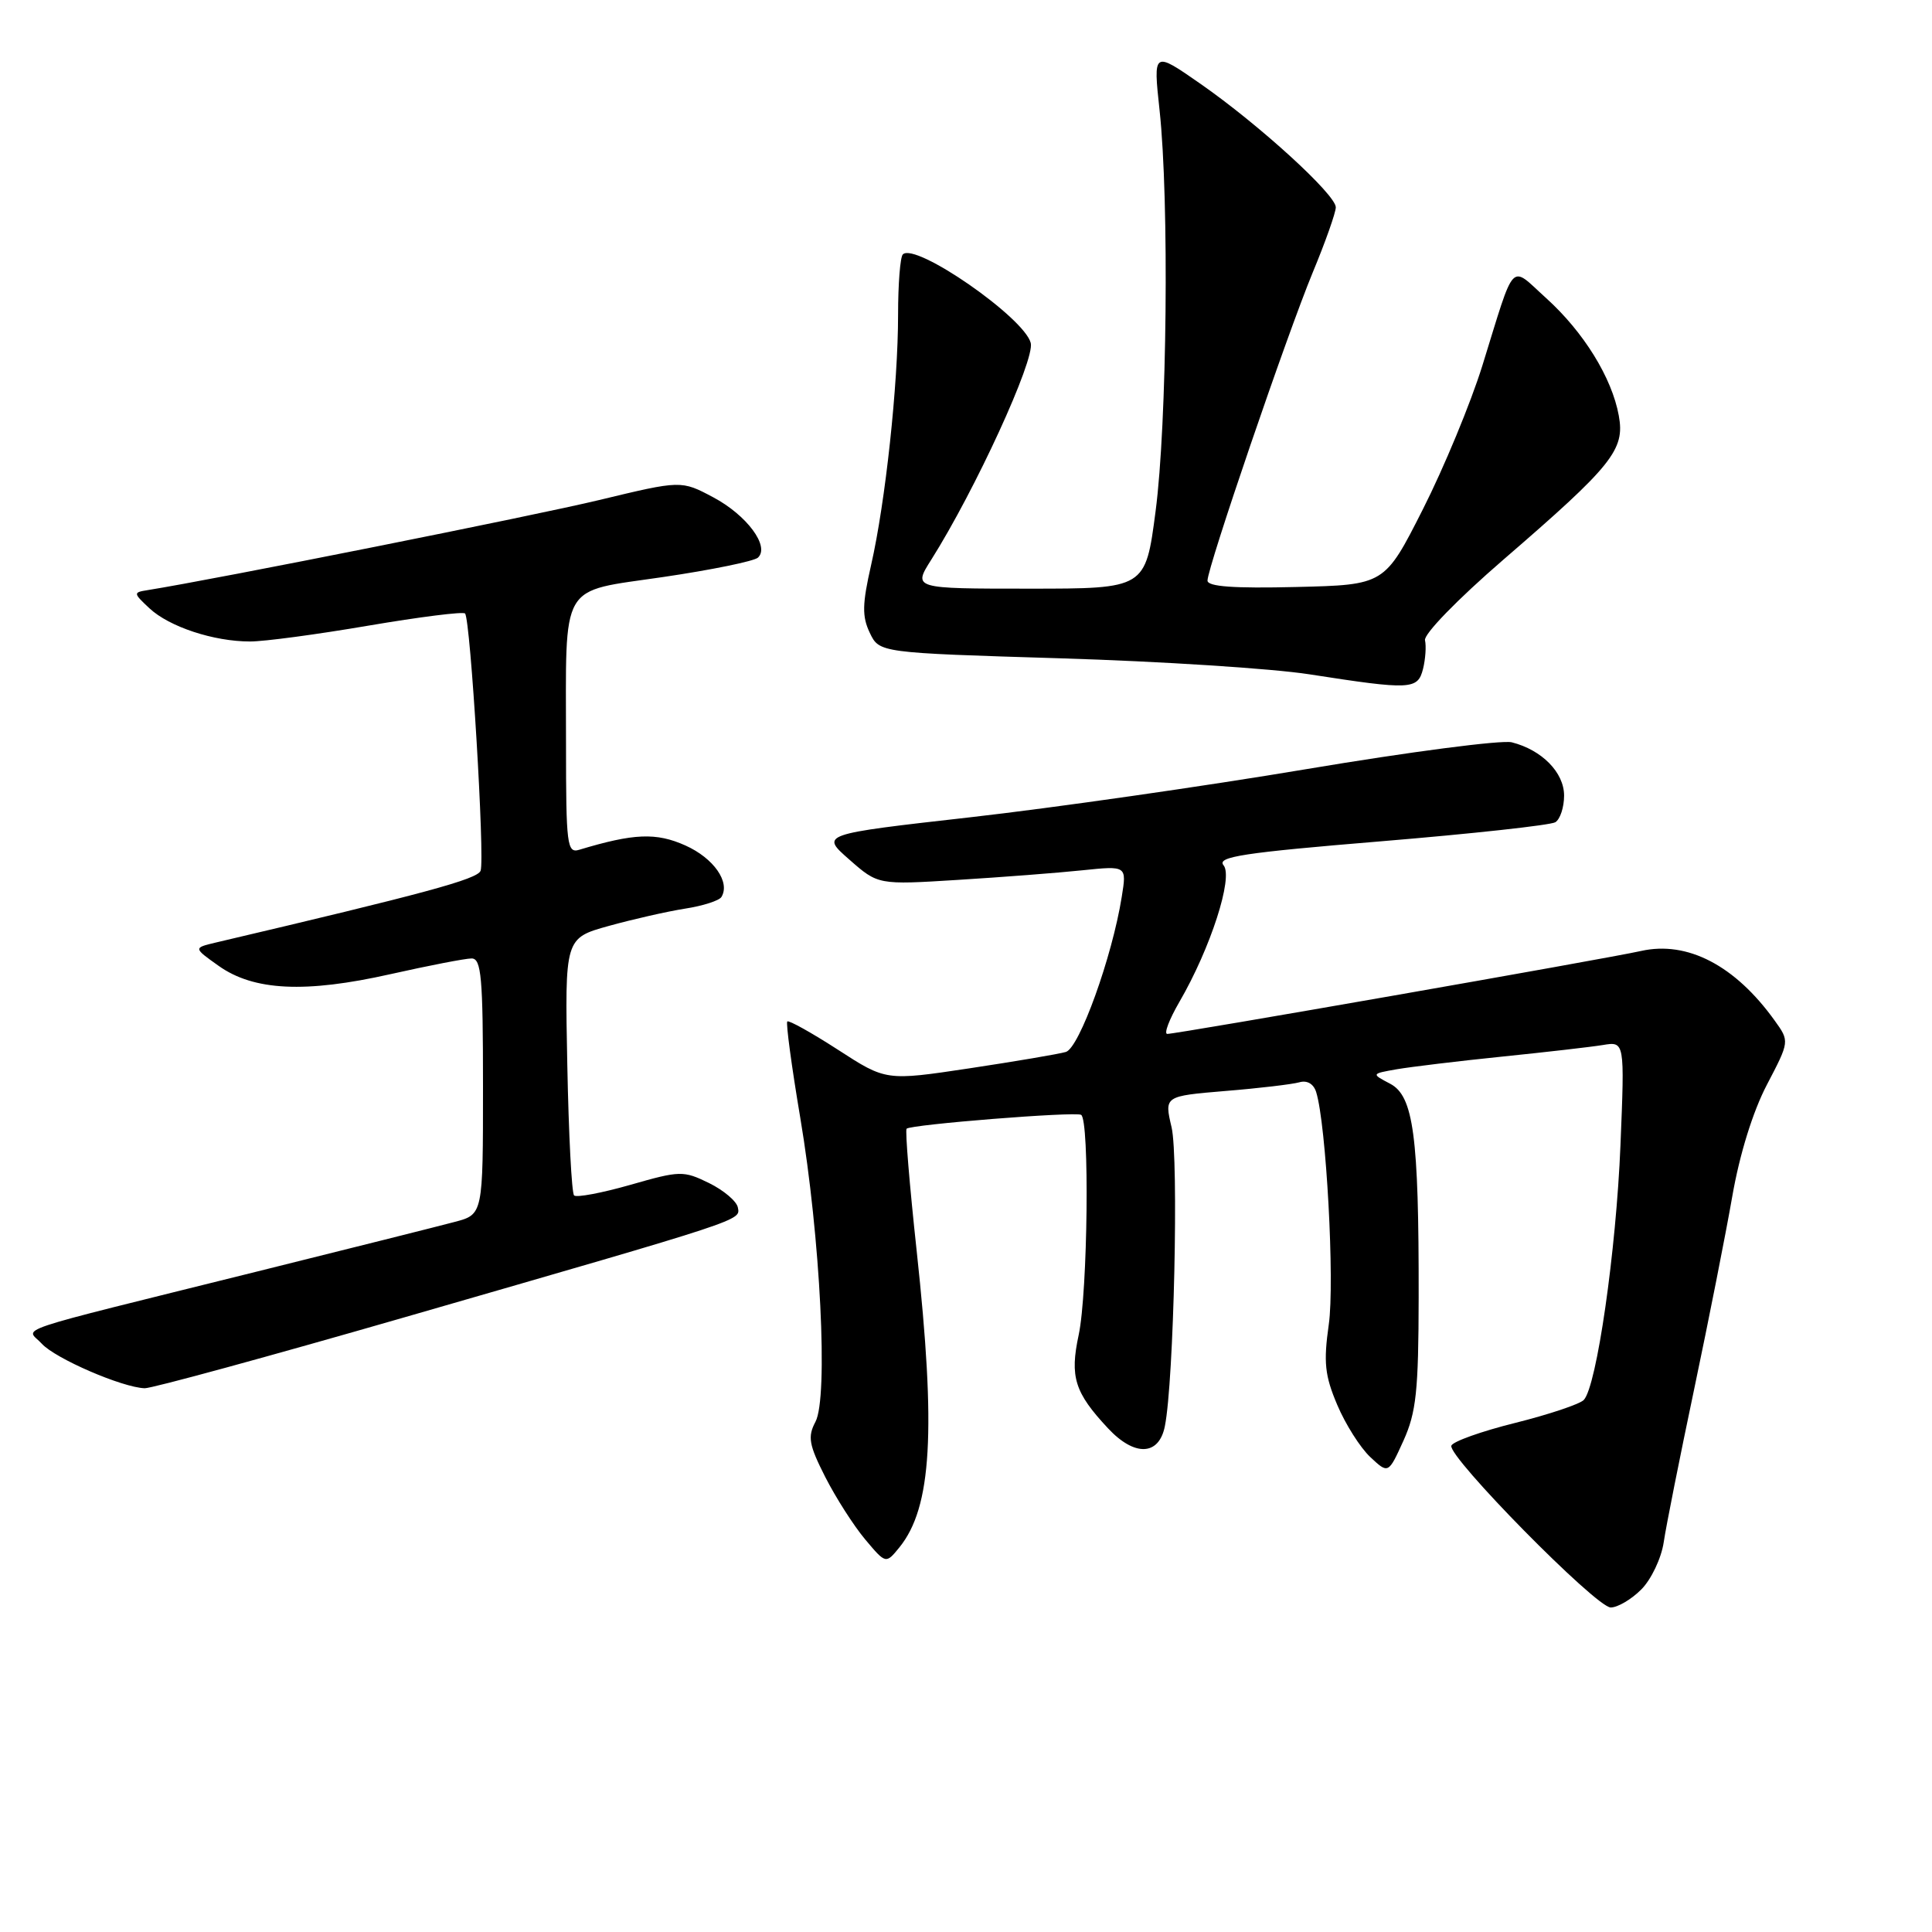 <?xml version="1.0" encoding="UTF-8" standalone="no"?>
<!DOCTYPE svg PUBLIC "-//W3C//DTD SVG 1.1//EN" "http://www.w3.org/Graphics/SVG/1.1/DTD/svg11.dtd" >
<svg xmlns="http://www.w3.org/2000/svg" xmlns:xlink="http://www.w3.org/1999/xlink" version="1.1" viewBox="0 0 256 256">
 <g >
 <path fill="currentColor"
d=" M 217.48 210.61 C 218.79 209.30 220.13 206.49 220.45 204.36 C 220.76 202.24 222.59 193.07 224.50 184.00 C 226.41 174.93 228.68 163.45 229.54 158.50 C 230.51 152.94 232.26 147.30 234.12 143.74 C 237.13 137.98 237.13 137.98 235.16 135.24 C 229.92 127.93 223.59 124.63 217.44 126.01 C 212.87 127.04 155.95 137.00 154.67 137.00 C 154.20 137.00 154.92 135.09 156.28 132.75 C 160.40 125.66 163.44 116.24 162.13 114.66 C 161.19 113.53 164.69 112.99 182.96 111.48 C 195.04 110.48 205.45 109.34 206.09 108.95 C 206.73 108.55 207.25 106.97 207.25 105.42 C 207.25 102.36 204.31 99.37 200.32 98.36 C 198.98 98.03 186.77 99.62 173.19 101.90 C 159.61 104.18 139.55 107.05 128.60 108.29 C 108.71 110.54 108.71 110.54 112.53 113.89 C 116.35 117.25 116.35 117.25 126.93 116.59 C 132.74 116.23 140.16 115.66 143.40 115.32 C 149.30 114.71 149.30 114.71 148.64 118.82 C 147.37 126.80 143.02 138.86 141.23 139.39 C 140.28 139.67 134.53 140.64 128.45 141.56 C 117.40 143.22 117.40 143.22 111.04 139.10 C 107.54 136.84 104.51 135.15 104.32 135.35 C 104.12 135.55 104.89 141.29 106.04 148.11 C 108.71 163.97 109.77 185.19 108.05 188.40 C 107.00 190.38 107.18 191.43 109.35 195.71 C 110.75 198.46 113.13 202.18 114.64 203.98 C 117.38 207.24 117.38 207.24 119.18 205.03 C 123.47 199.73 124.05 189.62 121.46 165.71 C 120.52 157.02 119.92 149.76 120.13 149.56 C 120.71 149.00 142.41 147.27 143.25 147.72 C 144.39 148.33 144.14 171.23 142.93 176.89 C 141.74 182.44 142.39 184.52 146.81 189.25 C 150.33 193.03 153.57 192.91 154.35 188.98 C 155.55 183.02 156.20 153.48 155.24 149.37 C 154.27 145.24 154.27 145.24 162.38 144.56 C 166.85 144.20 171.25 143.67 172.17 143.41 C 173.19 143.11 174.06 143.61 174.40 144.71 C 175.73 148.97 176.87 169.90 176.07 175.50 C 175.36 180.52 175.54 182.26 177.19 186.15 C 178.27 188.71 180.24 191.82 181.56 193.06 C 183.96 195.31 183.96 195.31 185.96 190.91 C 187.66 187.15 187.96 184.33 187.98 171.90 C 188.01 150.51 187.30 145.22 184.20 143.60 C 181.69 142.28 181.69 142.28 185.09 141.68 C 186.97 141.36 193.22 140.60 199.00 140.01 C 204.78 139.42 210.80 138.73 212.39 138.47 C 215.28 137.99 215.28 137.99 214.72 151.75 C 214.15 165.77 211.57 183.70 209.86 185.50 C 209.34 186.05 205.26 187.42 200.78 188.54 C 196.31 189.65 192.50 191.01 192.31 191.56 C 191.83 193.02 211.49 213.00 213.43 213.00 C 214.34 213.00 216.17 211.93 217.48 210.61 Z  M 53.67 174.53 C 99.01 161.44 98.09 161.75 97.77 160.00 C 97.62 159.18 95.90 157.72 93.95 156.76 C 90.55 155.10 90.11 155.11 83.52 157.00 C 79.73 158.08 76.38 158.71 76.07 158.40 C 75.75 158.09 75.35 150.29 75.17 141.07 C 74.84 124.31 74.84 124.31 80.67 122.69 C 83.88 121.80 88.42 120.77 90.77 120.40 C 93.12 120.04 95.29 119.34 95.59 118.86 C 96.80 116.90 94.57 113.71 90.82 112.03 C 86.94 110.29 83.98 110.42 76.75 112.60 C 75.14 113.09 75.00 111.98 75.00 98.69 C 75.00 76.77 73.99 78.51 87.86 76.46 C 94.26 75.52 99.92 74.36 100.43 73.89 C 102.04 72.41 98.96 68.26 94.50 65.89 C 90.26 63.64 90.26 63.64 79.38 66.26 C 70.74 68.34 28.66 76.74 19.53 78.20 C 17.64 78.50 17.65 78.59 19.81 80.61 C 22.44 83.06 28.32 85.00 33.12 85.00 C 34.98 85.01 42.04 84.06 48.82 82.90 C 55.59 81.75 61.35 81.02 61.62 81.29 C 62.34 82.01 64.27 113.85 63.68 115.38 C 63.26 116.50 56.30 118.38 28.56 124.90 C 25.62 125.60 25.62 125.60 28.97 127.98 C 33.62 131.29 40.45 131.62 51.74 129.08 C 56.82 127.94 61.66 127.00 62.49 127.00 C 63.78 127.00 64.00 129.50 64.00 143.96 C 64.00 160.92 64.00 160.92 60.25 161.91 C 58.19 162.46 46.38 165.42 34.00 168.50 C 0.20 176.91 3.51 175.80 5.54 178.05 C 7.32 180.01 16.19 183.85 19.17 183.95 C 20.09 183.98 35.61 179.74 53.67 174.53 Z  M 188.56 88.63 C 188.88 87.33 189.00 85.62 188.82 84.84 C 188.64 84.03 193.12 79.42 199.17 74.19 C 213.67 61.67 215.33 59.60 214.50 55.08 C 213.59 50.05 209.84 43.99 204.87 39.50 C 199.99 35.09 200.85 34.18 196.41 48.48 C 194.87 53.42 191.33 61.97 188.54 67.48 C 183.47 77.50 183.47 77.50 171.73 77.78 C 163.48 77.98 160.00 77.73 160.00 76.93 C 160.00 75.18 170.51 44.42 173.94 36.11 C 175.63 32.05 177.00 28.16 177.00 27.47 C 177.00 25.79 166.88 16.55 159.09 11.12 C 152.80 6.74 152.80 6.74 153.65 14.62 C 154.94 26.55 154.64 56.21 153.12 67.75 C 151.78 78.00 151.78 78.00 136.37 78.00 C 120.97 78.00 120.97 78.00 123.40 74.16 C 129.22 64.94 137.14 47.69 136.58 45.45 C 135.73 42.08 121.27 32.06 119.63 33.71 C 119.28 34.05 119.00 37.65 119.00 41.71 C 119.00 50.98 117.32 66.56 115.43 74.85 C 114.25 80.05 114.21 81.67 115.25 83.85 C 116.52 86.50 116.52 86.50 140.51 87.23 C 153.71 87.63 168.55 88.58 173.50 89.35 C 186.96 91.44 187.86 91.40 188.56 88.63 Z "/>
</g>
</svg>